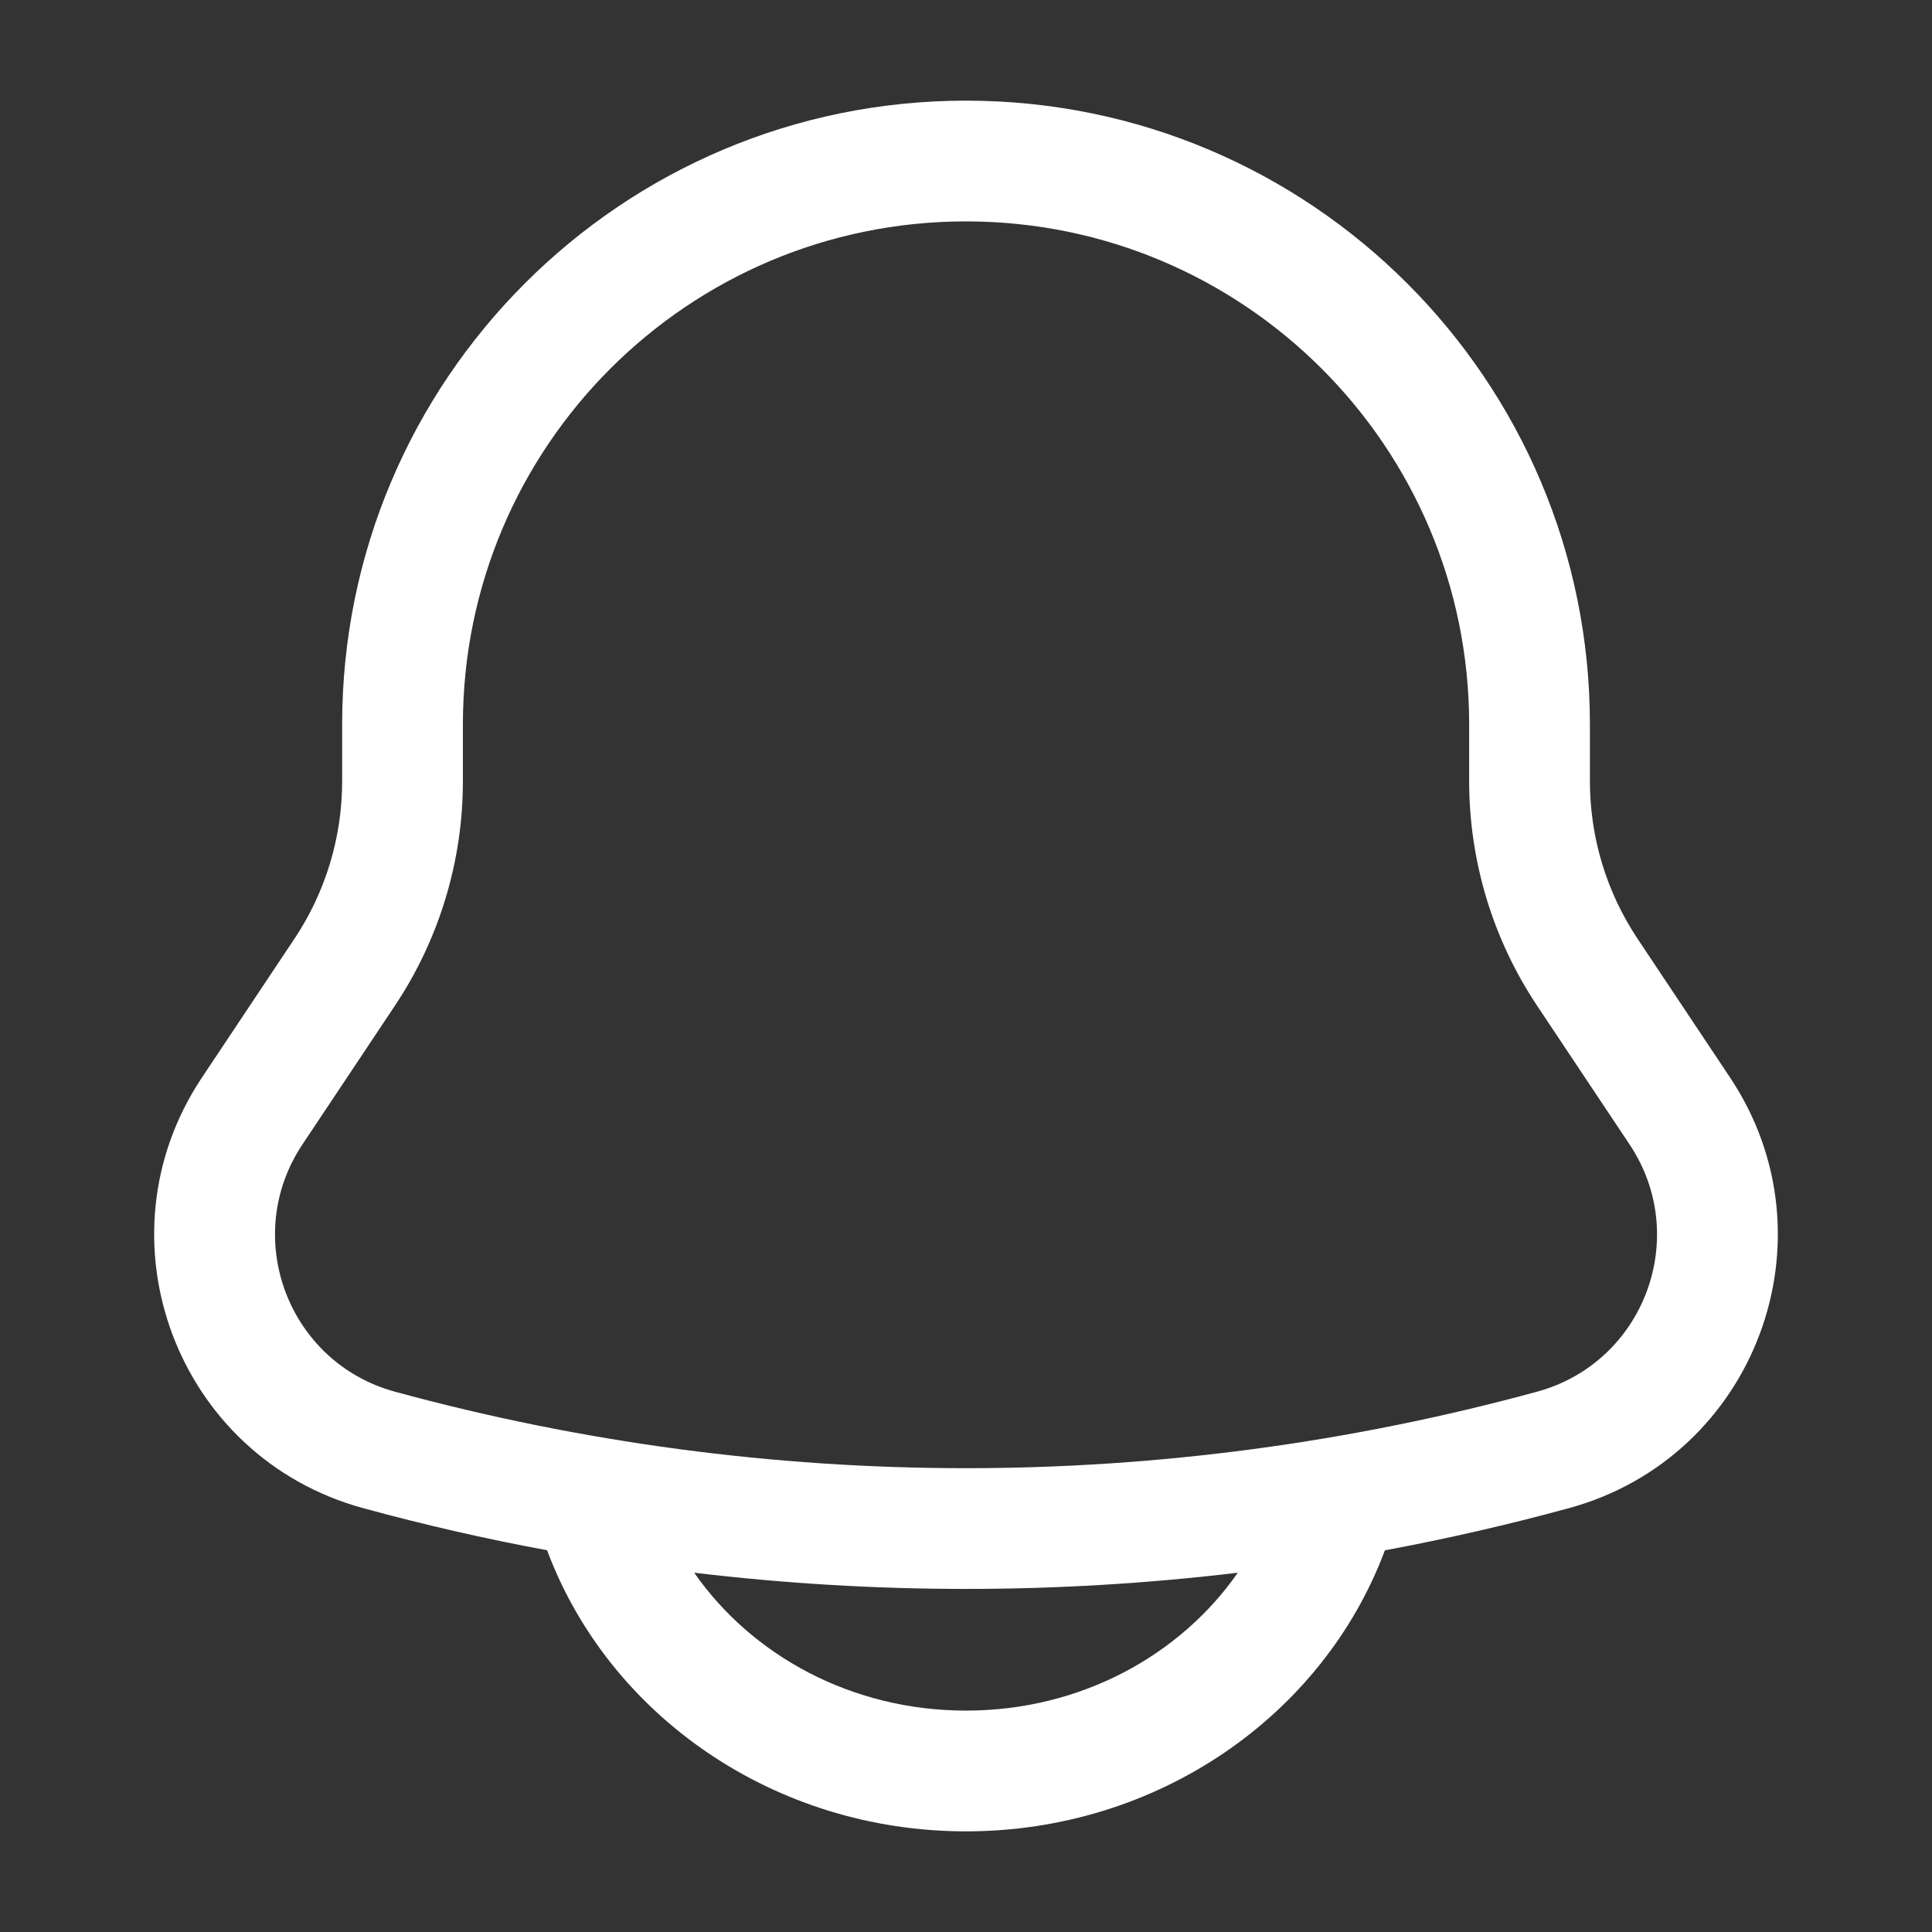 <svg width="32" height="32" viewBox="0 0 32 32" fill="none" xmlns="http://www.w3.org/2000/svg">
<rect x="0" y="0" width="32" height="32" fill="#333333" stroke="none"/>
<path fill-rule="evenodd" clip-rule="evenodd" d="M16 1.667C10.293 1.667 5.667 6.293 5.667 12V12.939C5.667 13.868 5.392 14.777 4.876 15.55L3.345 17.847C1.567 20.513 2.924 24.137 6.016 24.98C7.023 25.255 8.039 25.488 9.061 25.677L9.064 25.684C10.089 28.42 12.829 30.333 16 30.333C19.171 30.333 21.911 28.42 22.936 25.684L22.939 25.678C23.961 25.488 24.977 25.255 25.985 24.98C29.076 24.137 30.433 20.513 28.655 17.847L27.124 15.55C26.608 14.777 26.334 13.868 26.334 12.939V12C26.334 6.293 21.707 1.667 16 1.667ZM20.502 26.049C17.511 26.407 14.489 26.407 11.498 26.049C12.446 27.411 14.095 28.333 16 28.333C17.905 28.333 19.554 27.411 20.502 26.049ZM7.667 12C7.667 7.398 11.398 3.667 16 3.667C20.602 3.667 24.334 7.398 24.334 12V12.939C24.334 14.263 24.725 15.557 25.46 16.659L26.991 18.956C28.012 20.487 27.233 22.567 25.458 23.051C19.266 24.74 12.734 24.74 6.542 23.051C4.768 22.567 3.989 20.487 5.009 18.956L6.54 16.659C7.275 15.557 7.667 14.263 7.667 12.939V12Z" fill="white"/>
</svg>
